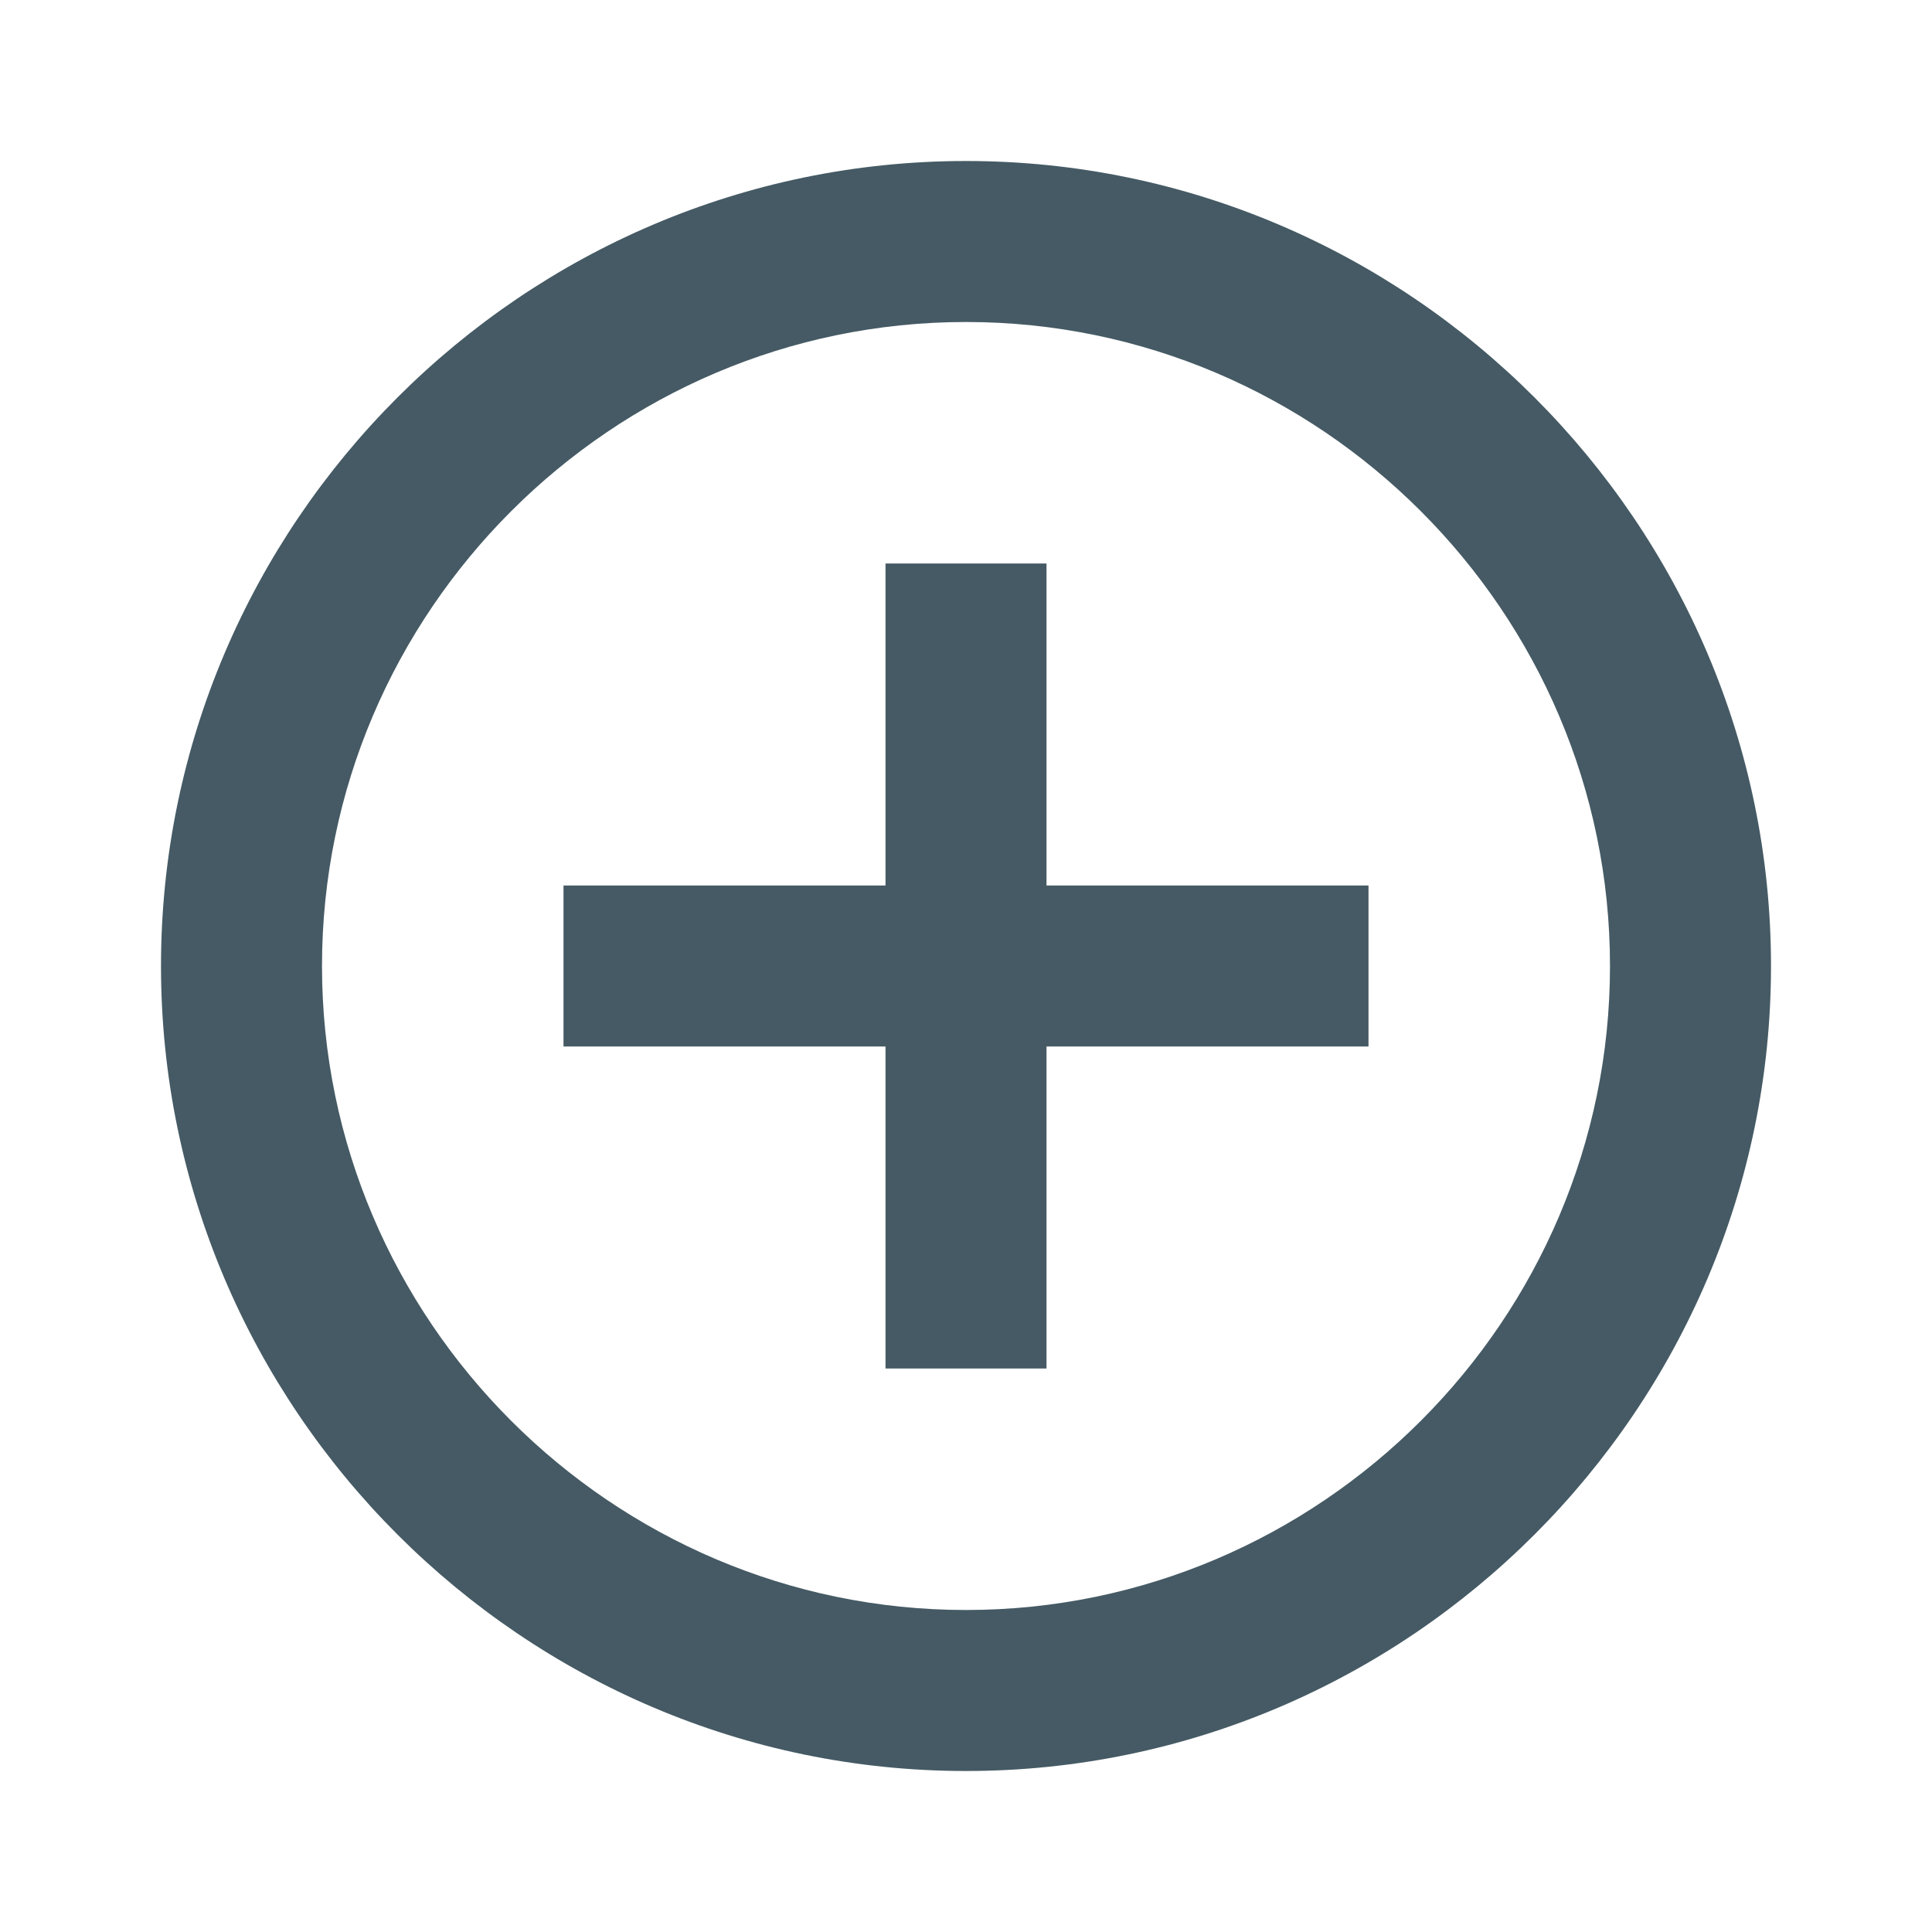 <svg  height="48" viewBox="0 0 48 48" width="48" xmlns="http://www.w3.org/2000/svg"><g fill="#455a64"><path d="m34 26h-8v8h-4v-8h-8v-4h8v-8h4v8h8z"/><path d="m24 8c8.8 0 16 7.2 16 16s-7.2 16-16 16-16-7.2-16-16 7.2-16 16-16m0-4c-11 0-20 9-20 20s9 20 20 20 20-9 20-20-9-20-20-20z"/></g></svg>